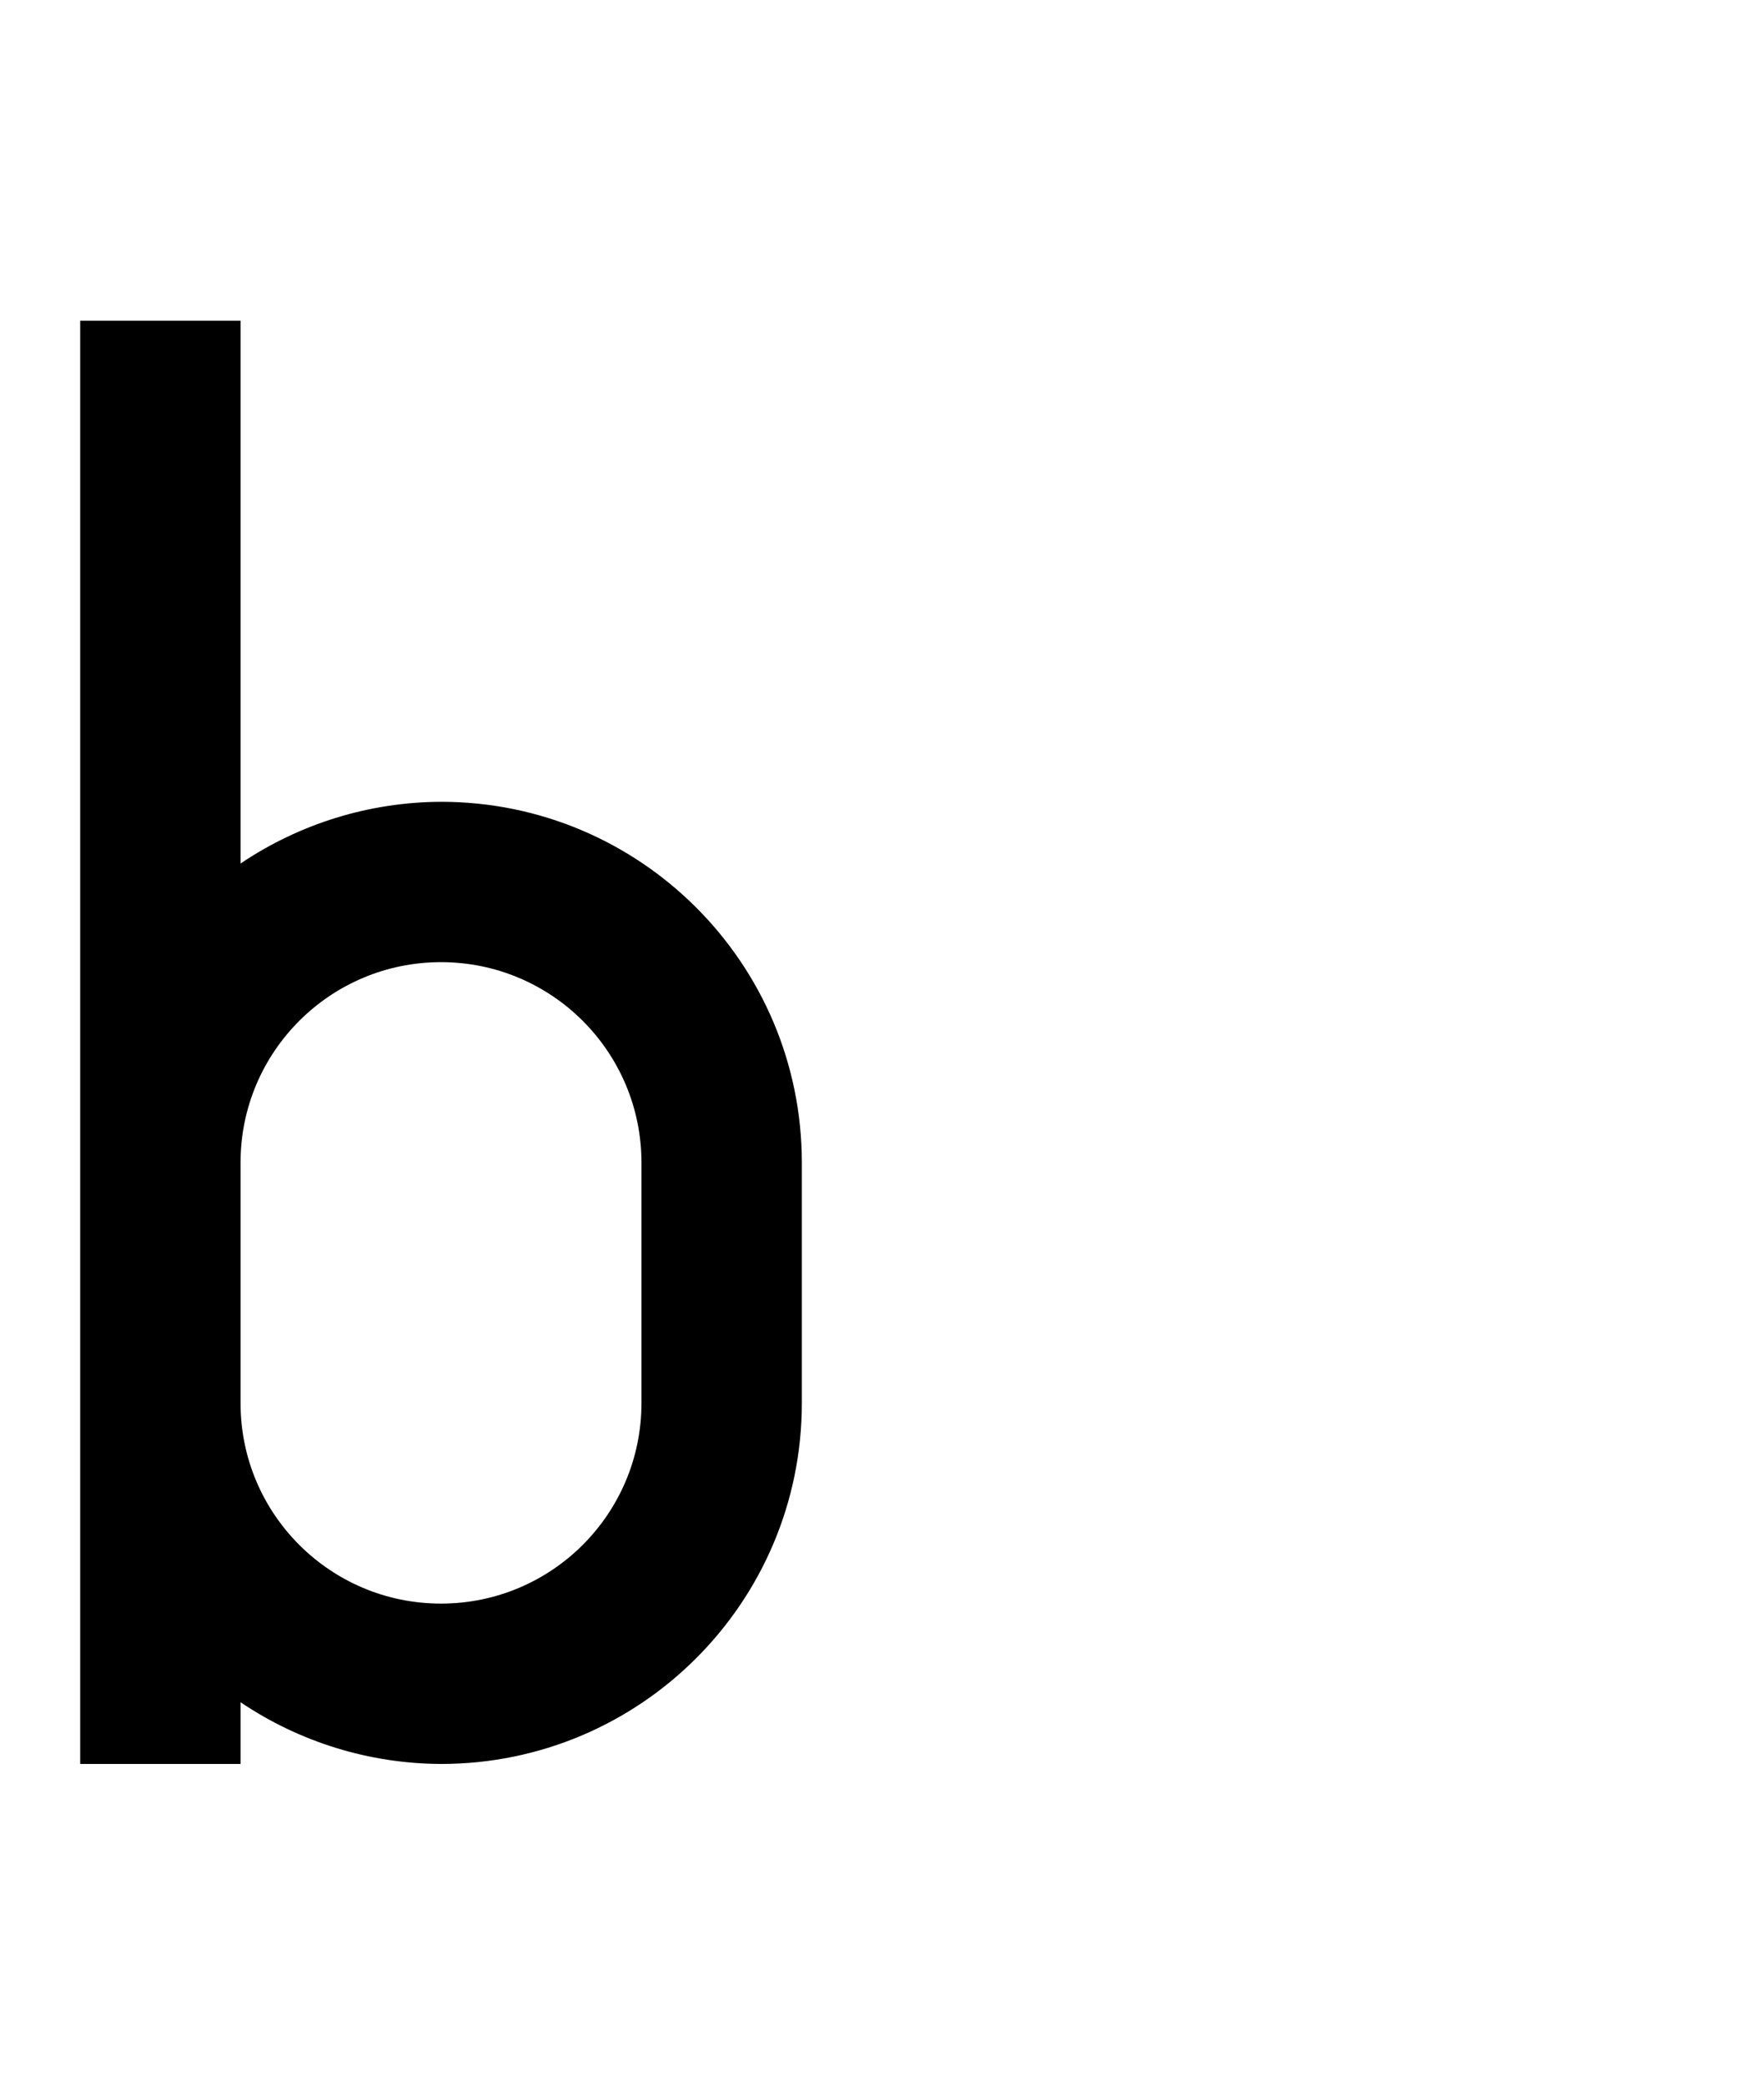 <?xml version="1.0" encoding="UTF-8" standalone="no"?>
<!-- Created with Inkscape (http://www.inkscape.org/) -->

<svg
   width="110mm"
   height="130mm"
   viewBox="0 0 110 130"
   version="1.1"
   id="svg1"
   inkscape:version="1.3.2 (091e20ef0f, 2023-11-25, custom)"
   sodipodi:docname="b.svg"
   xmlns:inkscape="http://www.inkscape.org/namespaces/inkscape"
   xmlns:sodipodi="http://sodipodi.sourceforge.net/DTD/sodipodi-0.dtd"
   xmlns="http://www.w3.org/2000/svg"
   xmlns:svg="http://www.w3.org/2000/svg">
  <sodipodi:namedview
     id="namedview1"
     pagecolor="#505050"
     bordercolor="#eeeeee"
     borderopacity="1"
     inkscape:showpageshadow="0"
     inkscape:pageopacity="0"
     inkscape:pagecheckerboard="0"
     inkscape:deskcolor="#505050"
     inkscape:document-units="mm"
     showgrid="true"
     inkscape:zoom="1.3444217"
     inkscape:cx="157.31671"
     inkscape:cy="164.01104"
     inkscape:window-width="1354"
     inkscape:window-height="733"
     inkscape:window-x="5"
     inkscape:window-y="5"
     inkscape:window-maximized="1"
     inkscape:current-layer="layer1"
     showguides="true">
    <inkscape:grid
       id="grid1"
       units="mm"
       originx="0"
       originy="0"
       spacingx="2.5"
       spacingy="2.5"
       empcolor="#ffffff"
       empopacity="0.302"
       color="#ffffff"
       opacity="0.149"
       empspacing="4"
       dotted="false"
       gridanglex="30"
       gridanglez="30"
       visible="true" />
  </sodipodi:namedview>
  <defs
     id="defs1">
    <inkscape:path-effect
       effect="spiro"
       id="path-effect11"
       is_visible="true"
       lpeversion="1" />
    <inkscape:path-effect
       effect="spiro"
       id="path-effect11-1"
       is_visible="true"
       lpeversion="1" />
  </defs>
  <g
     inkscape:label="Layer 1"
     inkscape:groupmode="layer"
     id="layer1">
    <path
       id="path1"
       style="vector-effect:non-scaling-stroke;fill:#000000;stroke:none;stroke-width:0.265;stroke-miterlimit:40;-inkscape-stroke:hairline;paint-order:stroke fill markers"
       d="M 5,110 V 87.5 72.5 L 5,20 h 10 l -5.1e-5,33.85 c 3.694,-2.493 8.044,-3.833 12.5,-3.85 12.426,4.6e-5 22.5,10.074 22.5,22.5 v 15 c -4.6e-5,12.426 -10.074,22.5 -22.5,22.5 -4.456,-0.017 -8.806,-1.357 -12.5,-3.849 v 3.849 z M 27.5,100 c 6.904,7e-6 12.5,-5.596 12.5,-12.5 V 72.5 c 8e-6,-6.904 -5.596,-12.5 -12.5,-12.5 -6.904,-7e-6 -12.5,5.596 -12.5,12.5 v 15 c -6e-6,6.904 5.596,12.5 12.5,12.5 z"
       sodipodi:nodetypes="cccccccccccccsscccss" />
  </g>
</svg>
